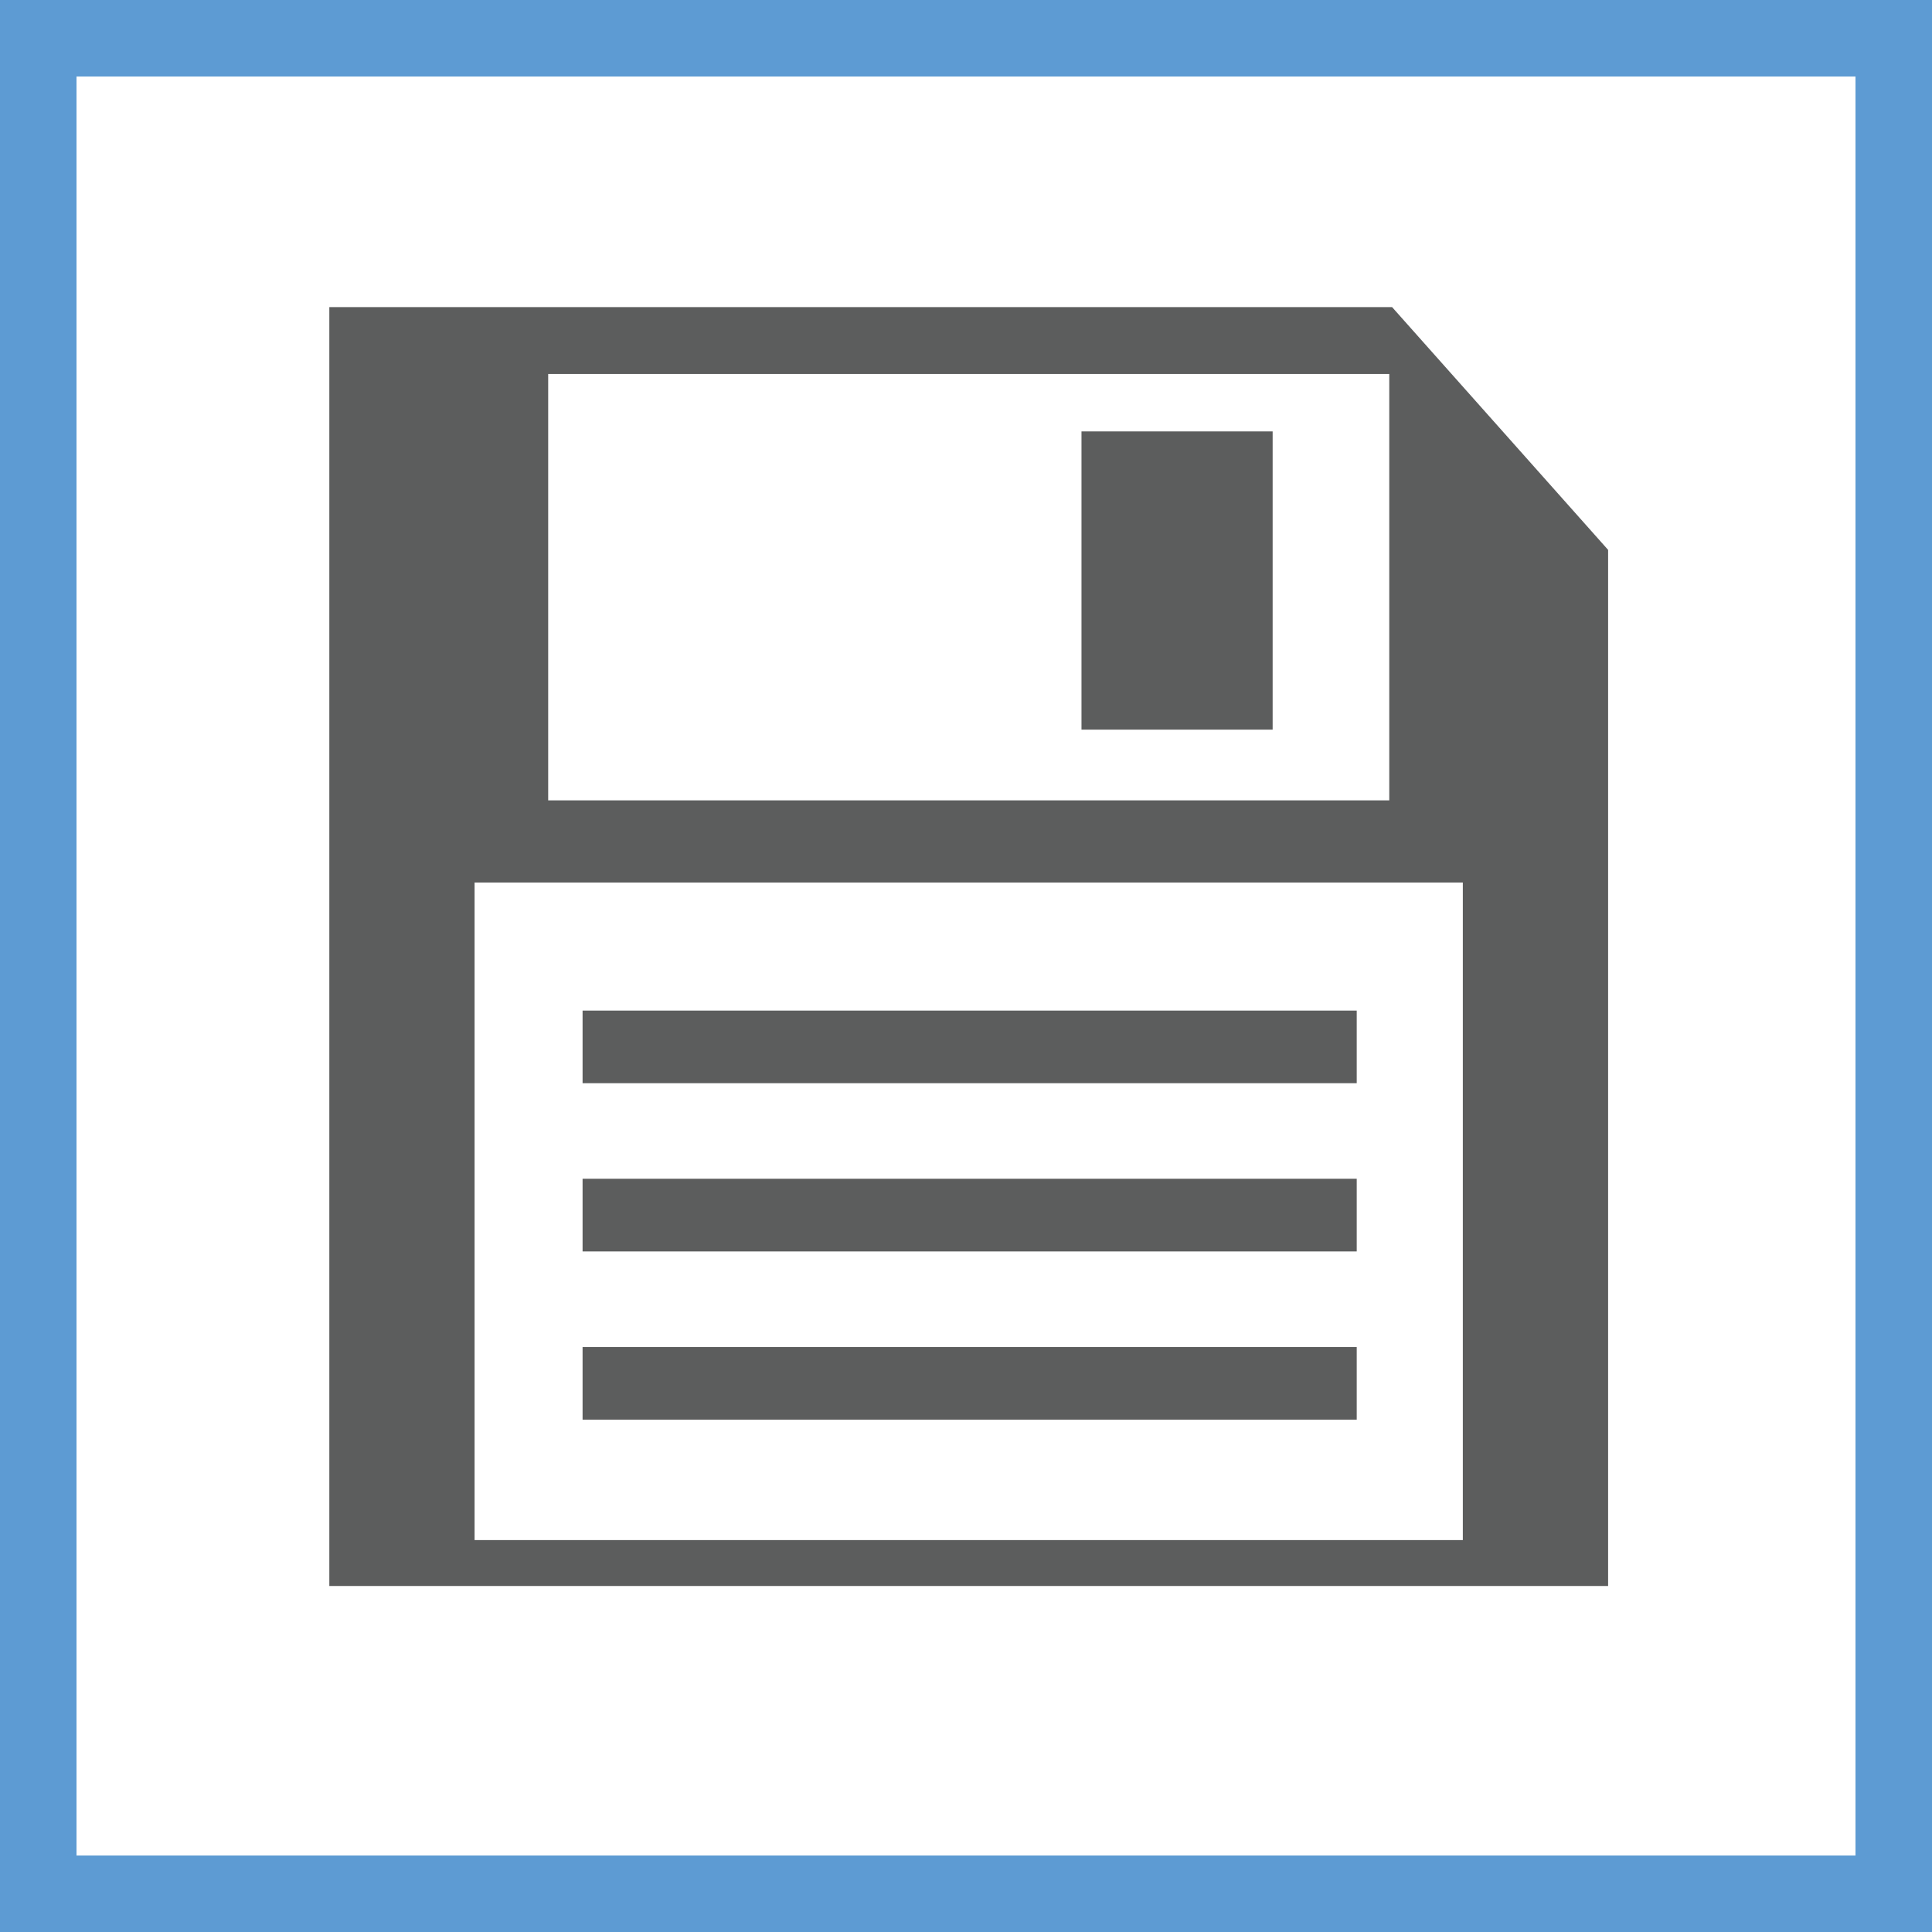 <?xml version="1.0" encoding="utf-8"?>
<!-- Generator: Adobe Illustrator 16.0.0, SVG Export Plug-In . SVG Version: 6.00 Build 0)  -->
<!DOCTYPE svg PUBLIC "-//W3C//DTD SVG 1.1//EN" "http://www.w3.org/Graphics/SVG/1.1/DTD/svg11.dtd">
<svg version="1.1" id="Layer_1" xmlns="http://www.w3.org/2000/svg" xmlns:xlink="http://www.w3.org/1999/xlink" x="0px" y="0px"
	 width="50px" height="50px" viewBox="0 0 50 50" enable-background="new 0 0 50 50" xml:space="preserve">
<g id="Layer_1_1_">
	<rect fill="#FFFFFF" width="50" height="50"/>
	<path fill="#A9A8A8" d="M50,50H0V0h50V50z M0.98,49.02h48.04V0.98H0.98V49.02z"/>
</g>
<g id="Layer_2">
	<g id="Layer_2_1_">
		<path fill="#5D9BD3" d="M50,50H0V0h50V50z M1.98,48.02h46.04V1.98H1.98V48.02z"/>
	</g>
</g>
<g>
	<path fill="#5C5D5D" d="M36.027,7.948H8.523v33.097h33.095V14.231L36.027,7.948z M14.187,9.679h21.767v11.034H14.187V9.679z
		 M37.858,39.857H12.282V22.84h25.576V39.857z"/>
	<rect x="27.989" y="11.165" fill="#5C5D5D" width="4.947" height="7.718"/>
	<rect x="15.077" y="26.154" fill="#5C5D5D" width="20.035" height="1.879"/>
	<rect x="15.077" y="30.506" fill="#5C5D5D" width="20.035" height="1.881"/>
	<rect x="15.077" y="34.861" fill="#5C5D5D" width="20.035" height="1.881"/>
</g>
</svg>
